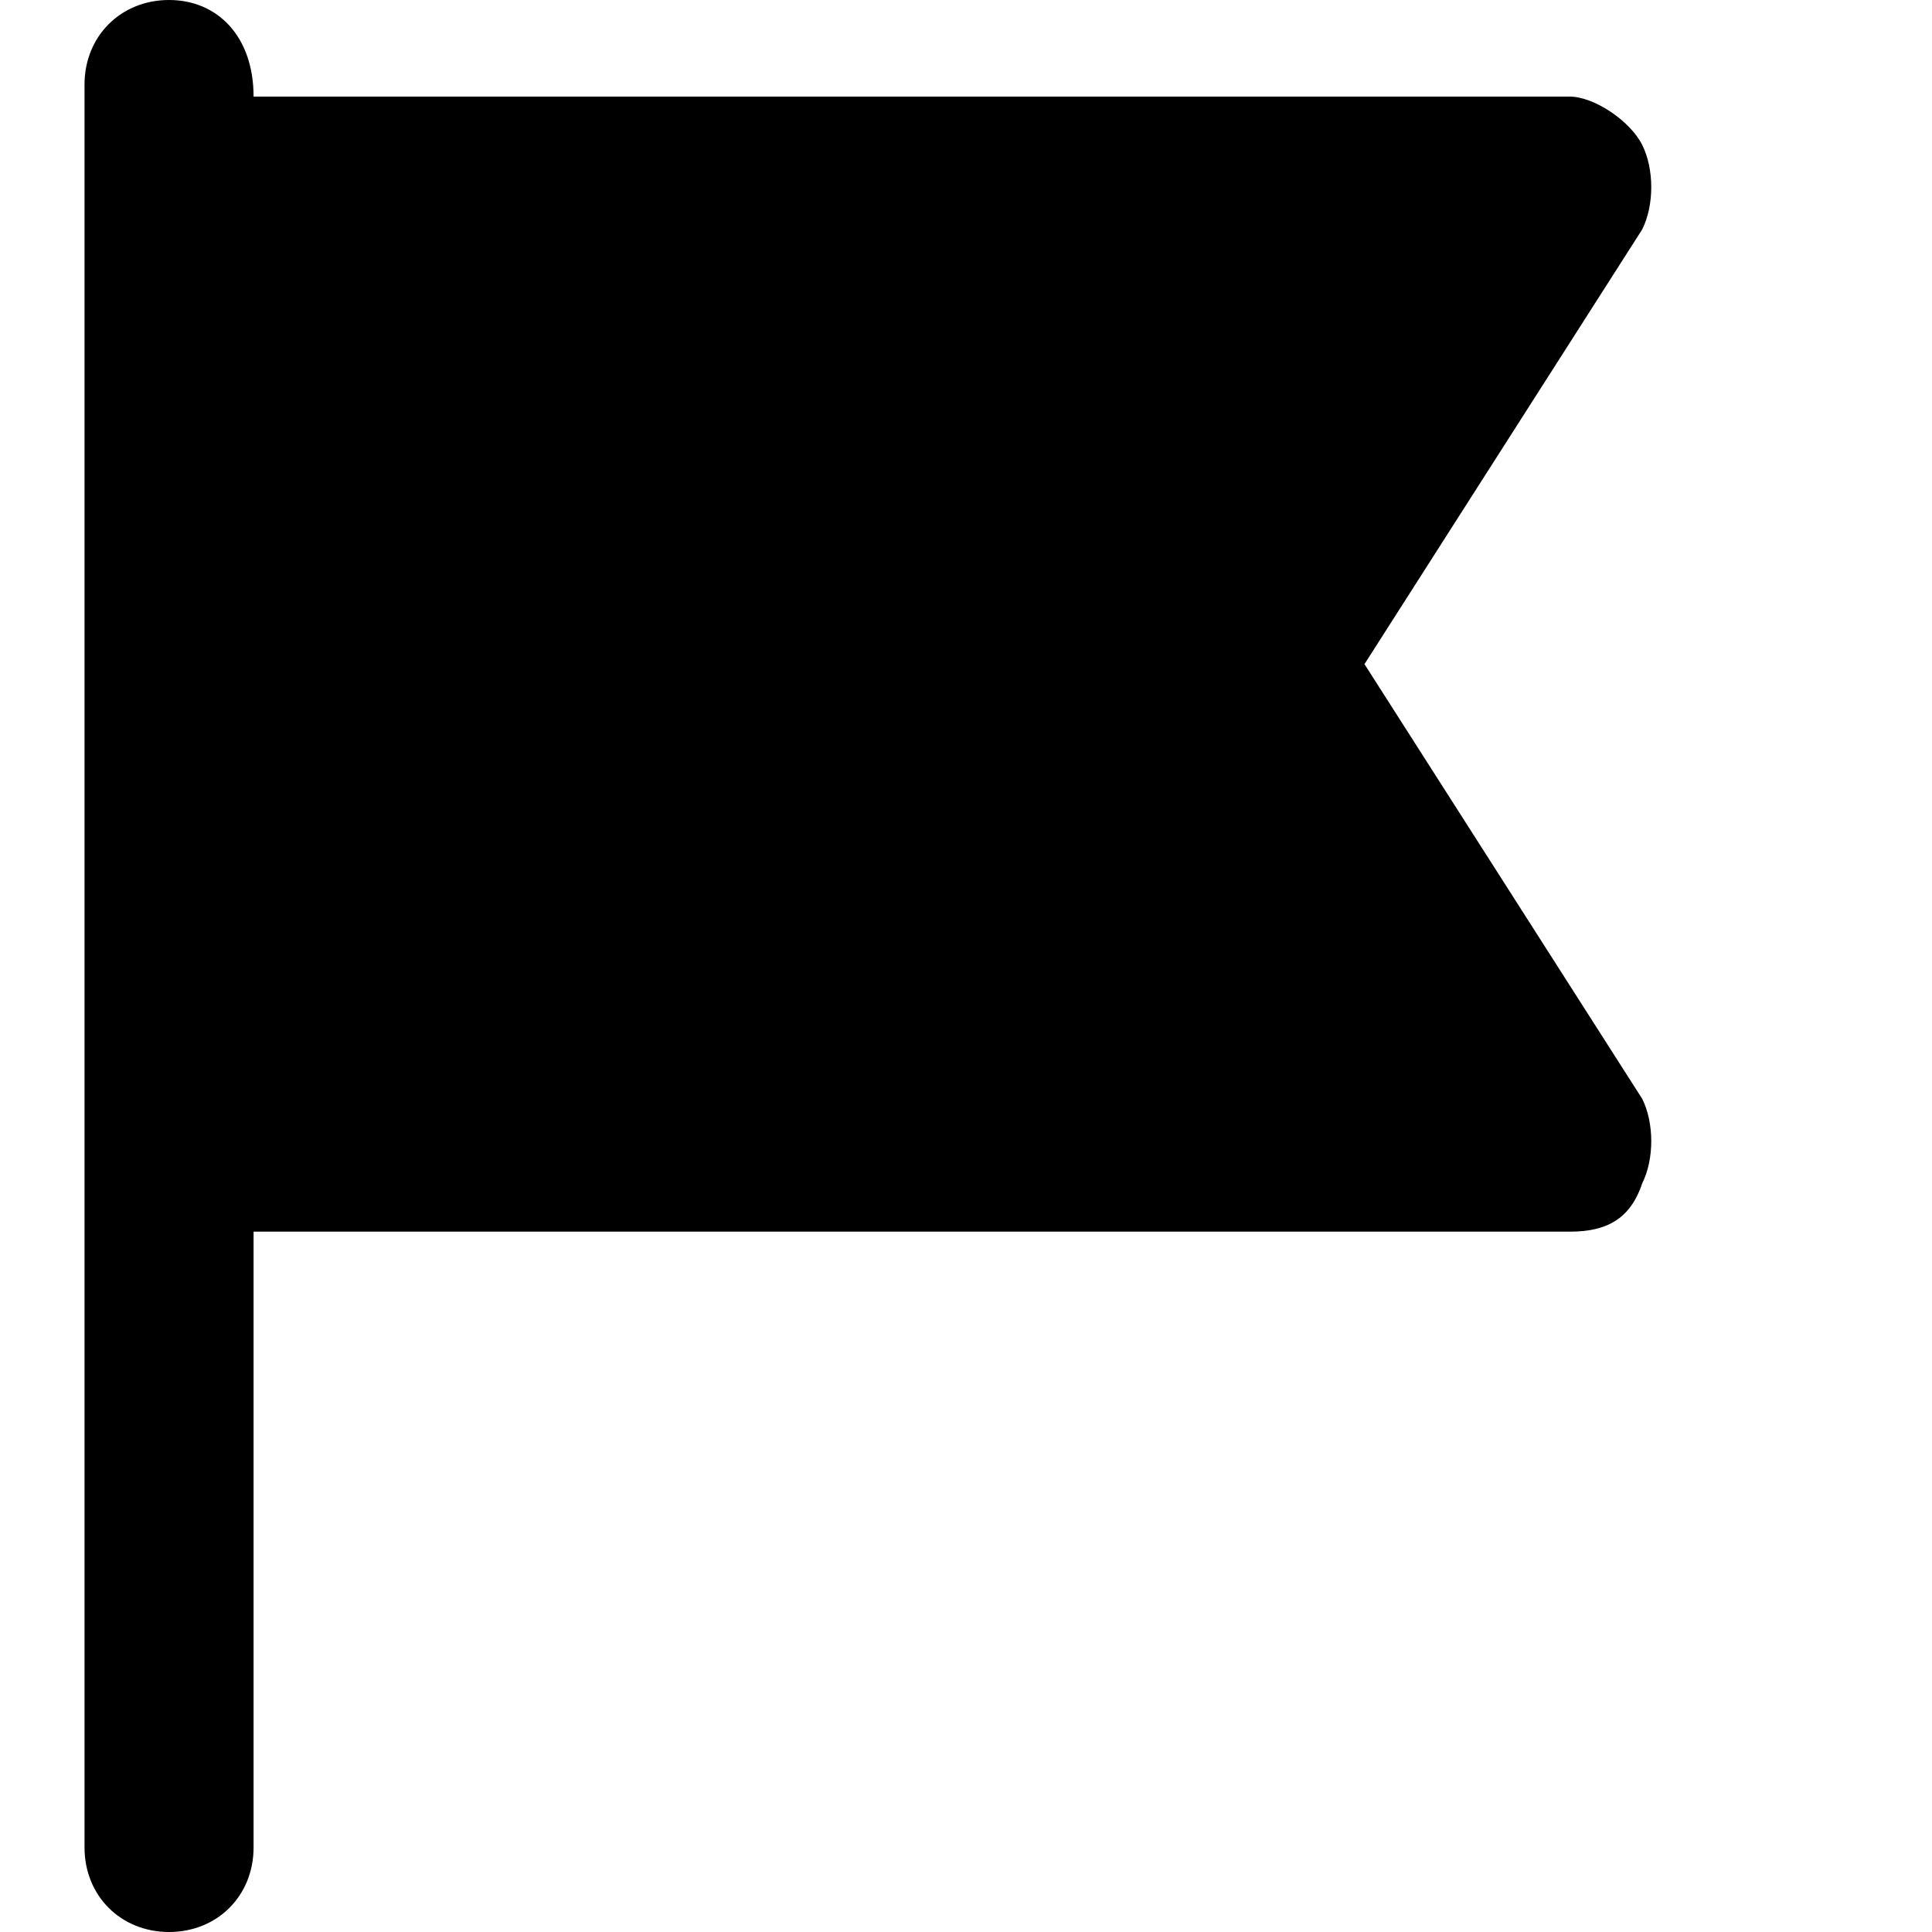 <svg viewBox="0 0 16 16" xmlns="http://www.w3.org/2000/svg"><path d="M13.6 9.1l-2.3-3.6 2.3-3.6c.1-.2.1-.5 0-.7-.1-.2-.4-.4-.6-.4H2.1c0-.5-.3-.8-.7-.8C1 0 .7.3.7.7v14.6c0 .4.3.7.7.7.4 0 .7-.3.7-.7v-5.1H13c.3 0 .5-.1.6-.4.1-.2.1-.5 0-.7z" fill="currentColor"/></svg>
